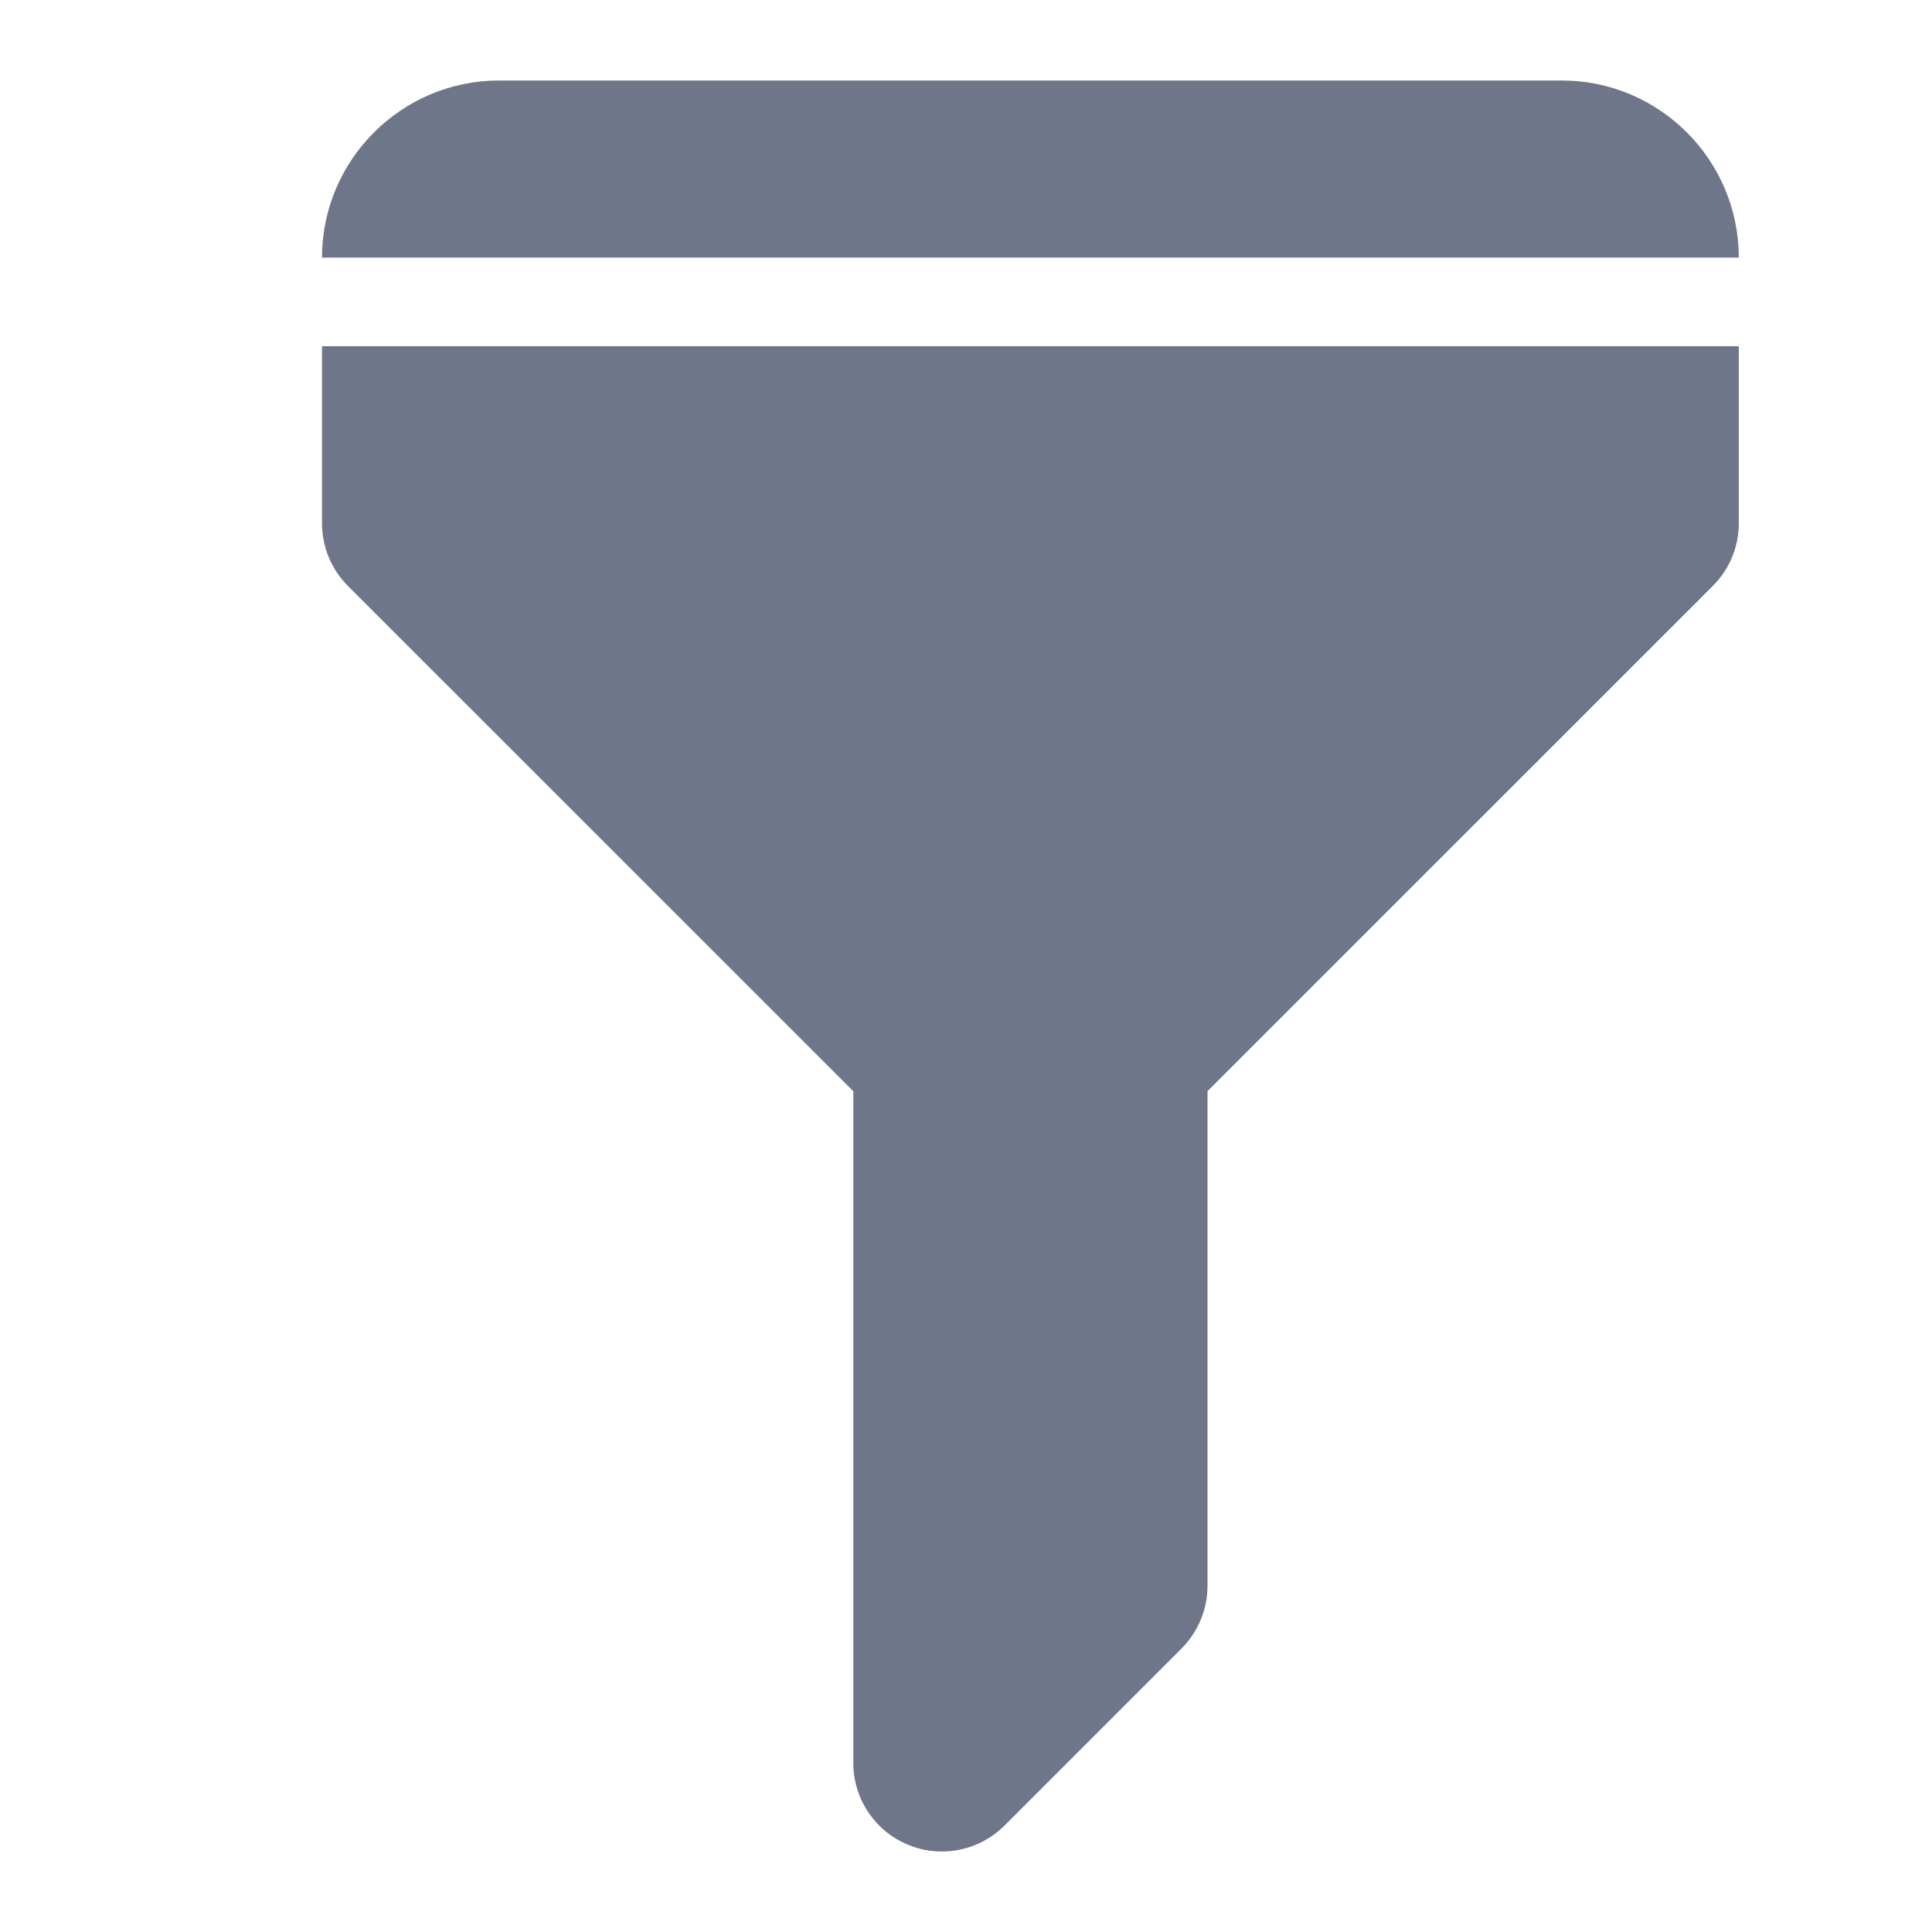 <svg width="24" height="24" viewBox="0 0 24 24" version="1.1" xmlns="http://www.w3.org/2000/svg" xmlns:xlink="http://www.w3.org/1999/xlink">
<title>filter</title>
<desc>Created using Figma</desc>
<g id="Canvas" transform="translate(221 125)">
<g id="filter">
<g id="filter">
<use xlink:href="#path0_fill" transform="translate(-217 -124)" fill="#707689"/>
<use xlink:href="#path1_fill" transform="translate(-217 -124)" fill="#707689"/>
</g>
</g>
</g>
<defs>
<path id="path0_fill" d="M 2.2 0L 15.4 0C 16.614 0 17.6 0.988 17.6 2.2L 0 2.2C 0 0.988 0.987 0 2.2 0Z"/>
<path id="path1_fill" d="M 0 5.501L 0 3.301L 17.6 3.301L 17.6 5.501C 17.6 5.783 17.492 6.063 17.278 6.278L 11 12.555L 11 18.7C 11 18.993 10.883 19.272 10.678 19.478L 8.478 21.678C 8.268 21.888 7.986 22 7.7 22C 7.558 22 7.415 21.974 7.279 21.916C 6.868 21.746 6.6 21.344 6.6 20.9L 6.6 12.556L 0.322 6.279C 0.108 6.064 0 5.783 0 5.501Z"/>
</defs>
</svg>
